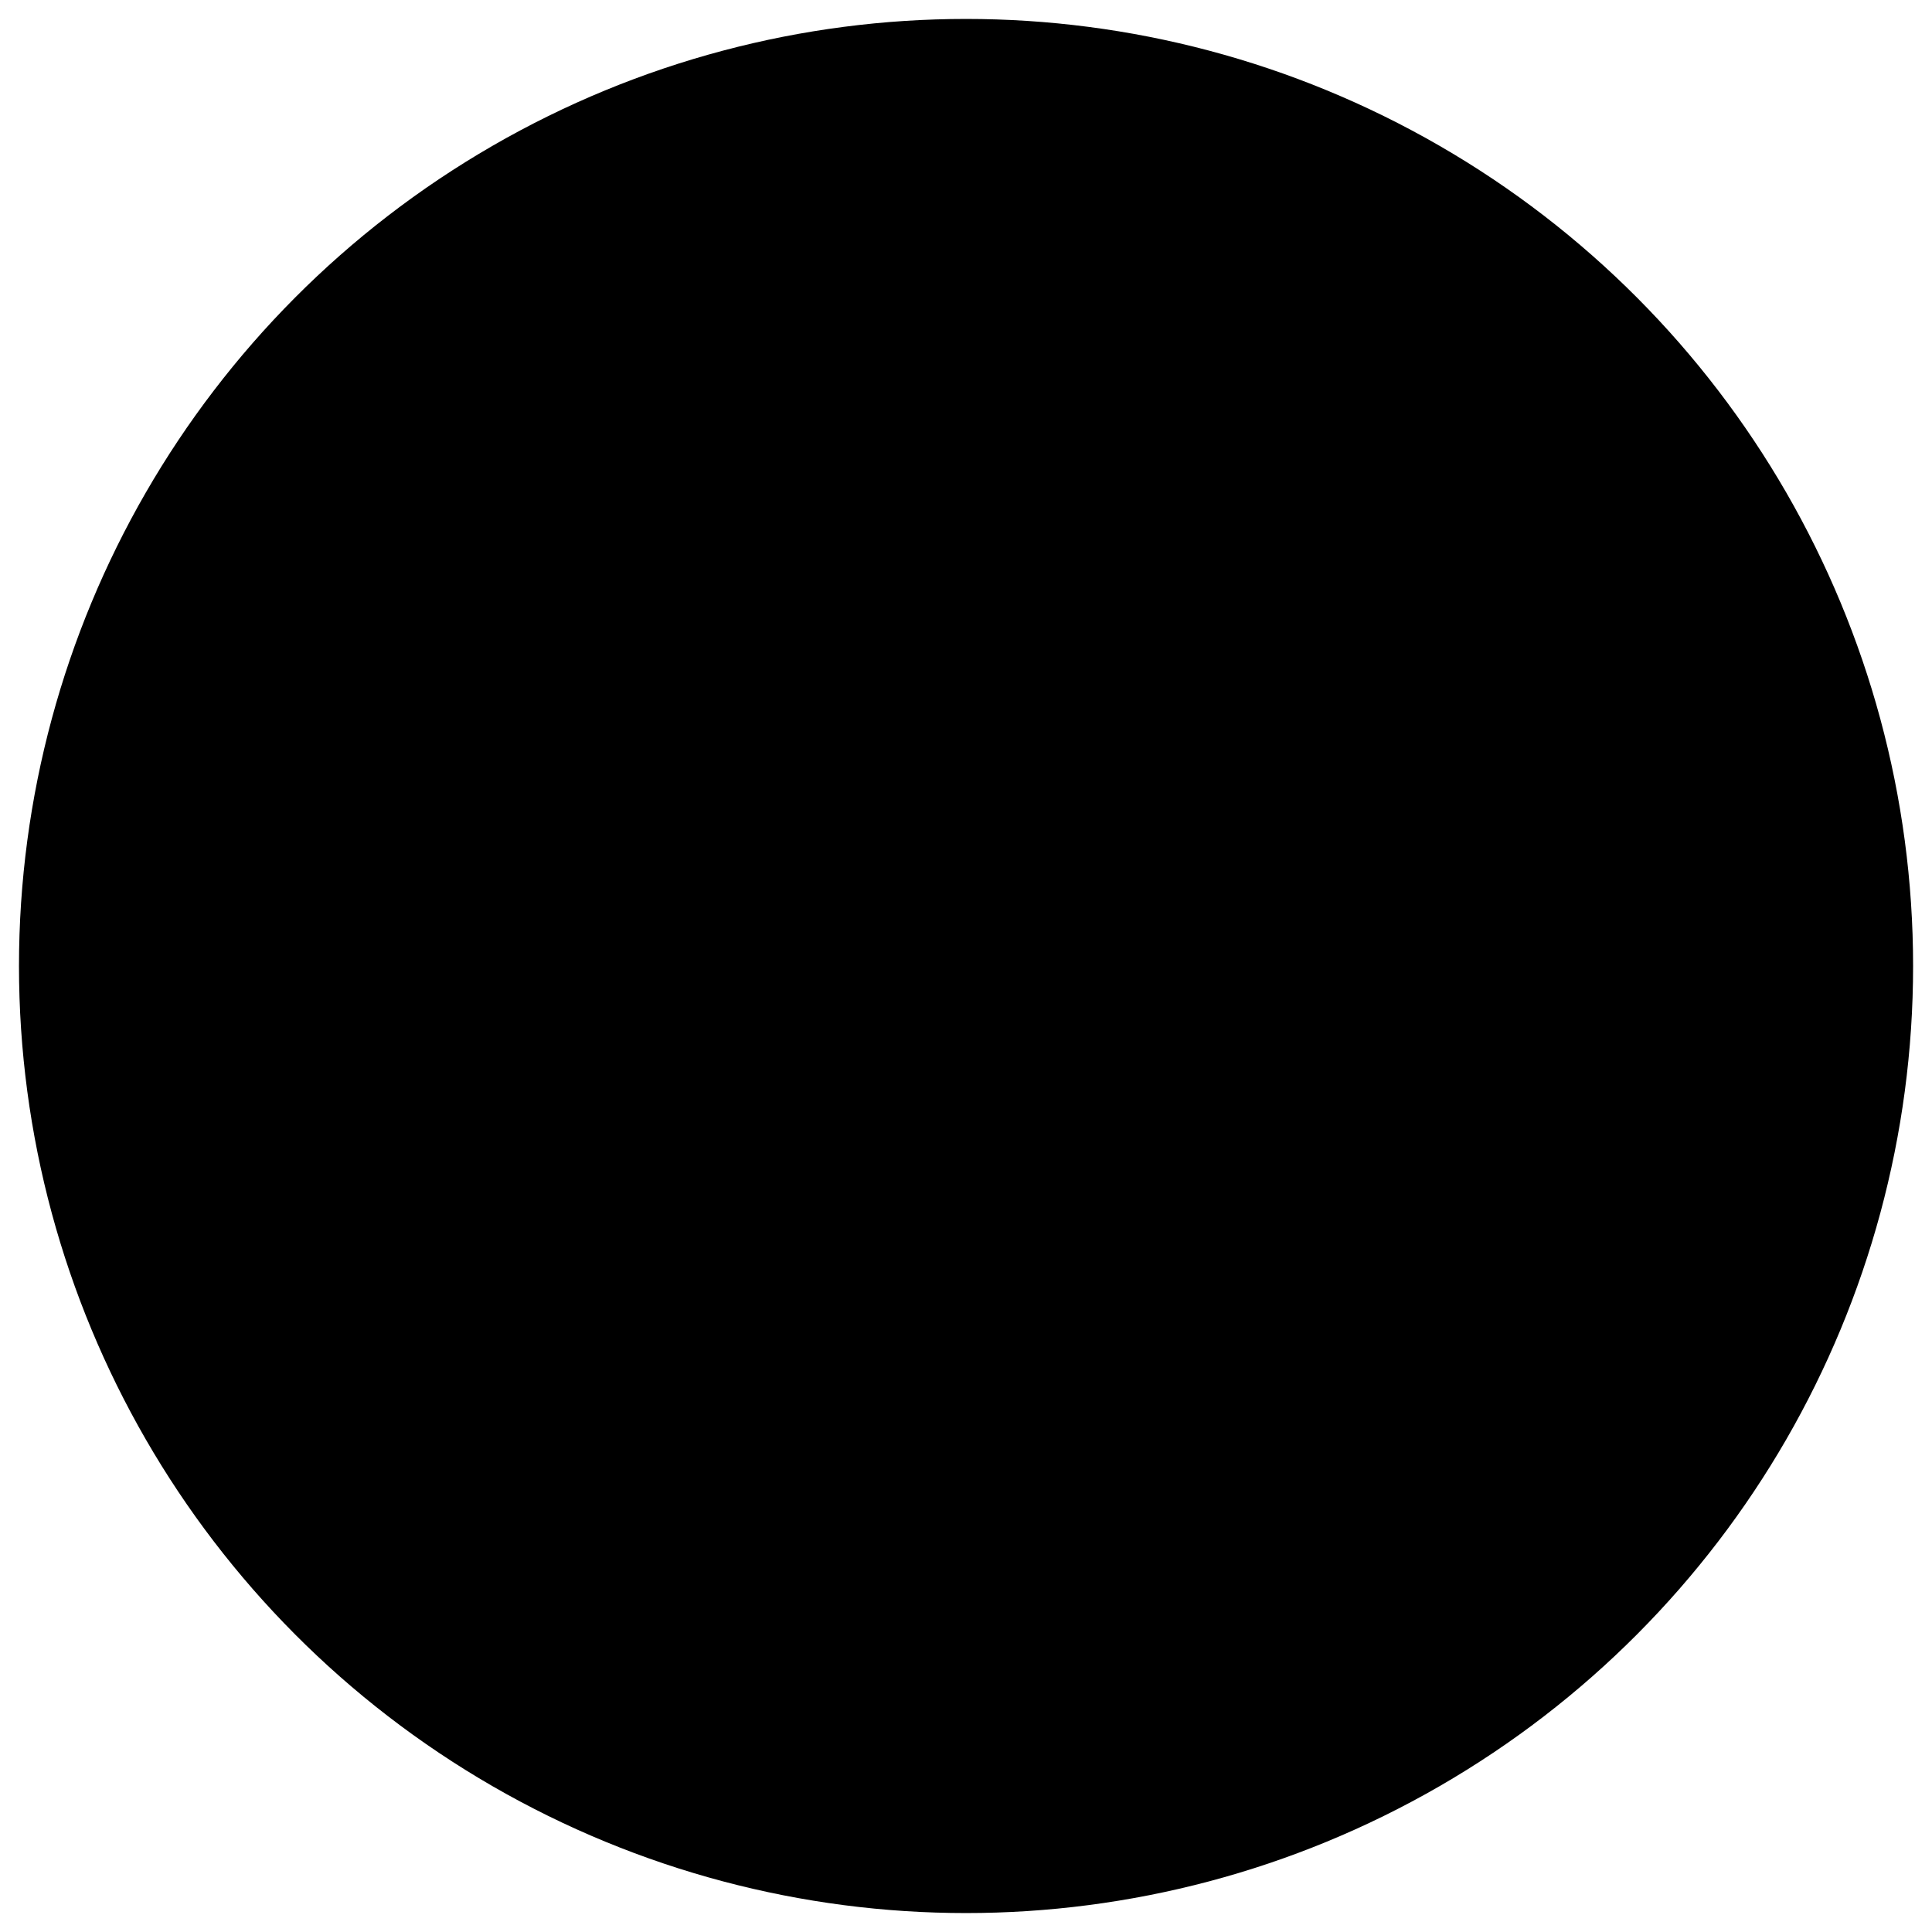 <svg xmlns="http://www.w3.org/2000/svg" width="51" height="51" viewBox="0 0 51 51"><g transform="translate(-324.499 -765)"><g transform="translate(168.141 -18.359)"><circle class="a" cx="25" cy="25" r="25" transform="translate(156.859 783.859)"/><path class="b" d="M-1517.972-6301.576l4.172,8.23,9.328,1.32-6.75,6.405,1.594,9.045-8.344-4.27-8.343,4.27,1.593-9.045-6.75-6.405,9.328-1.32Z" transform="translate(1699.831 7097.935)"/></g></g></svg>